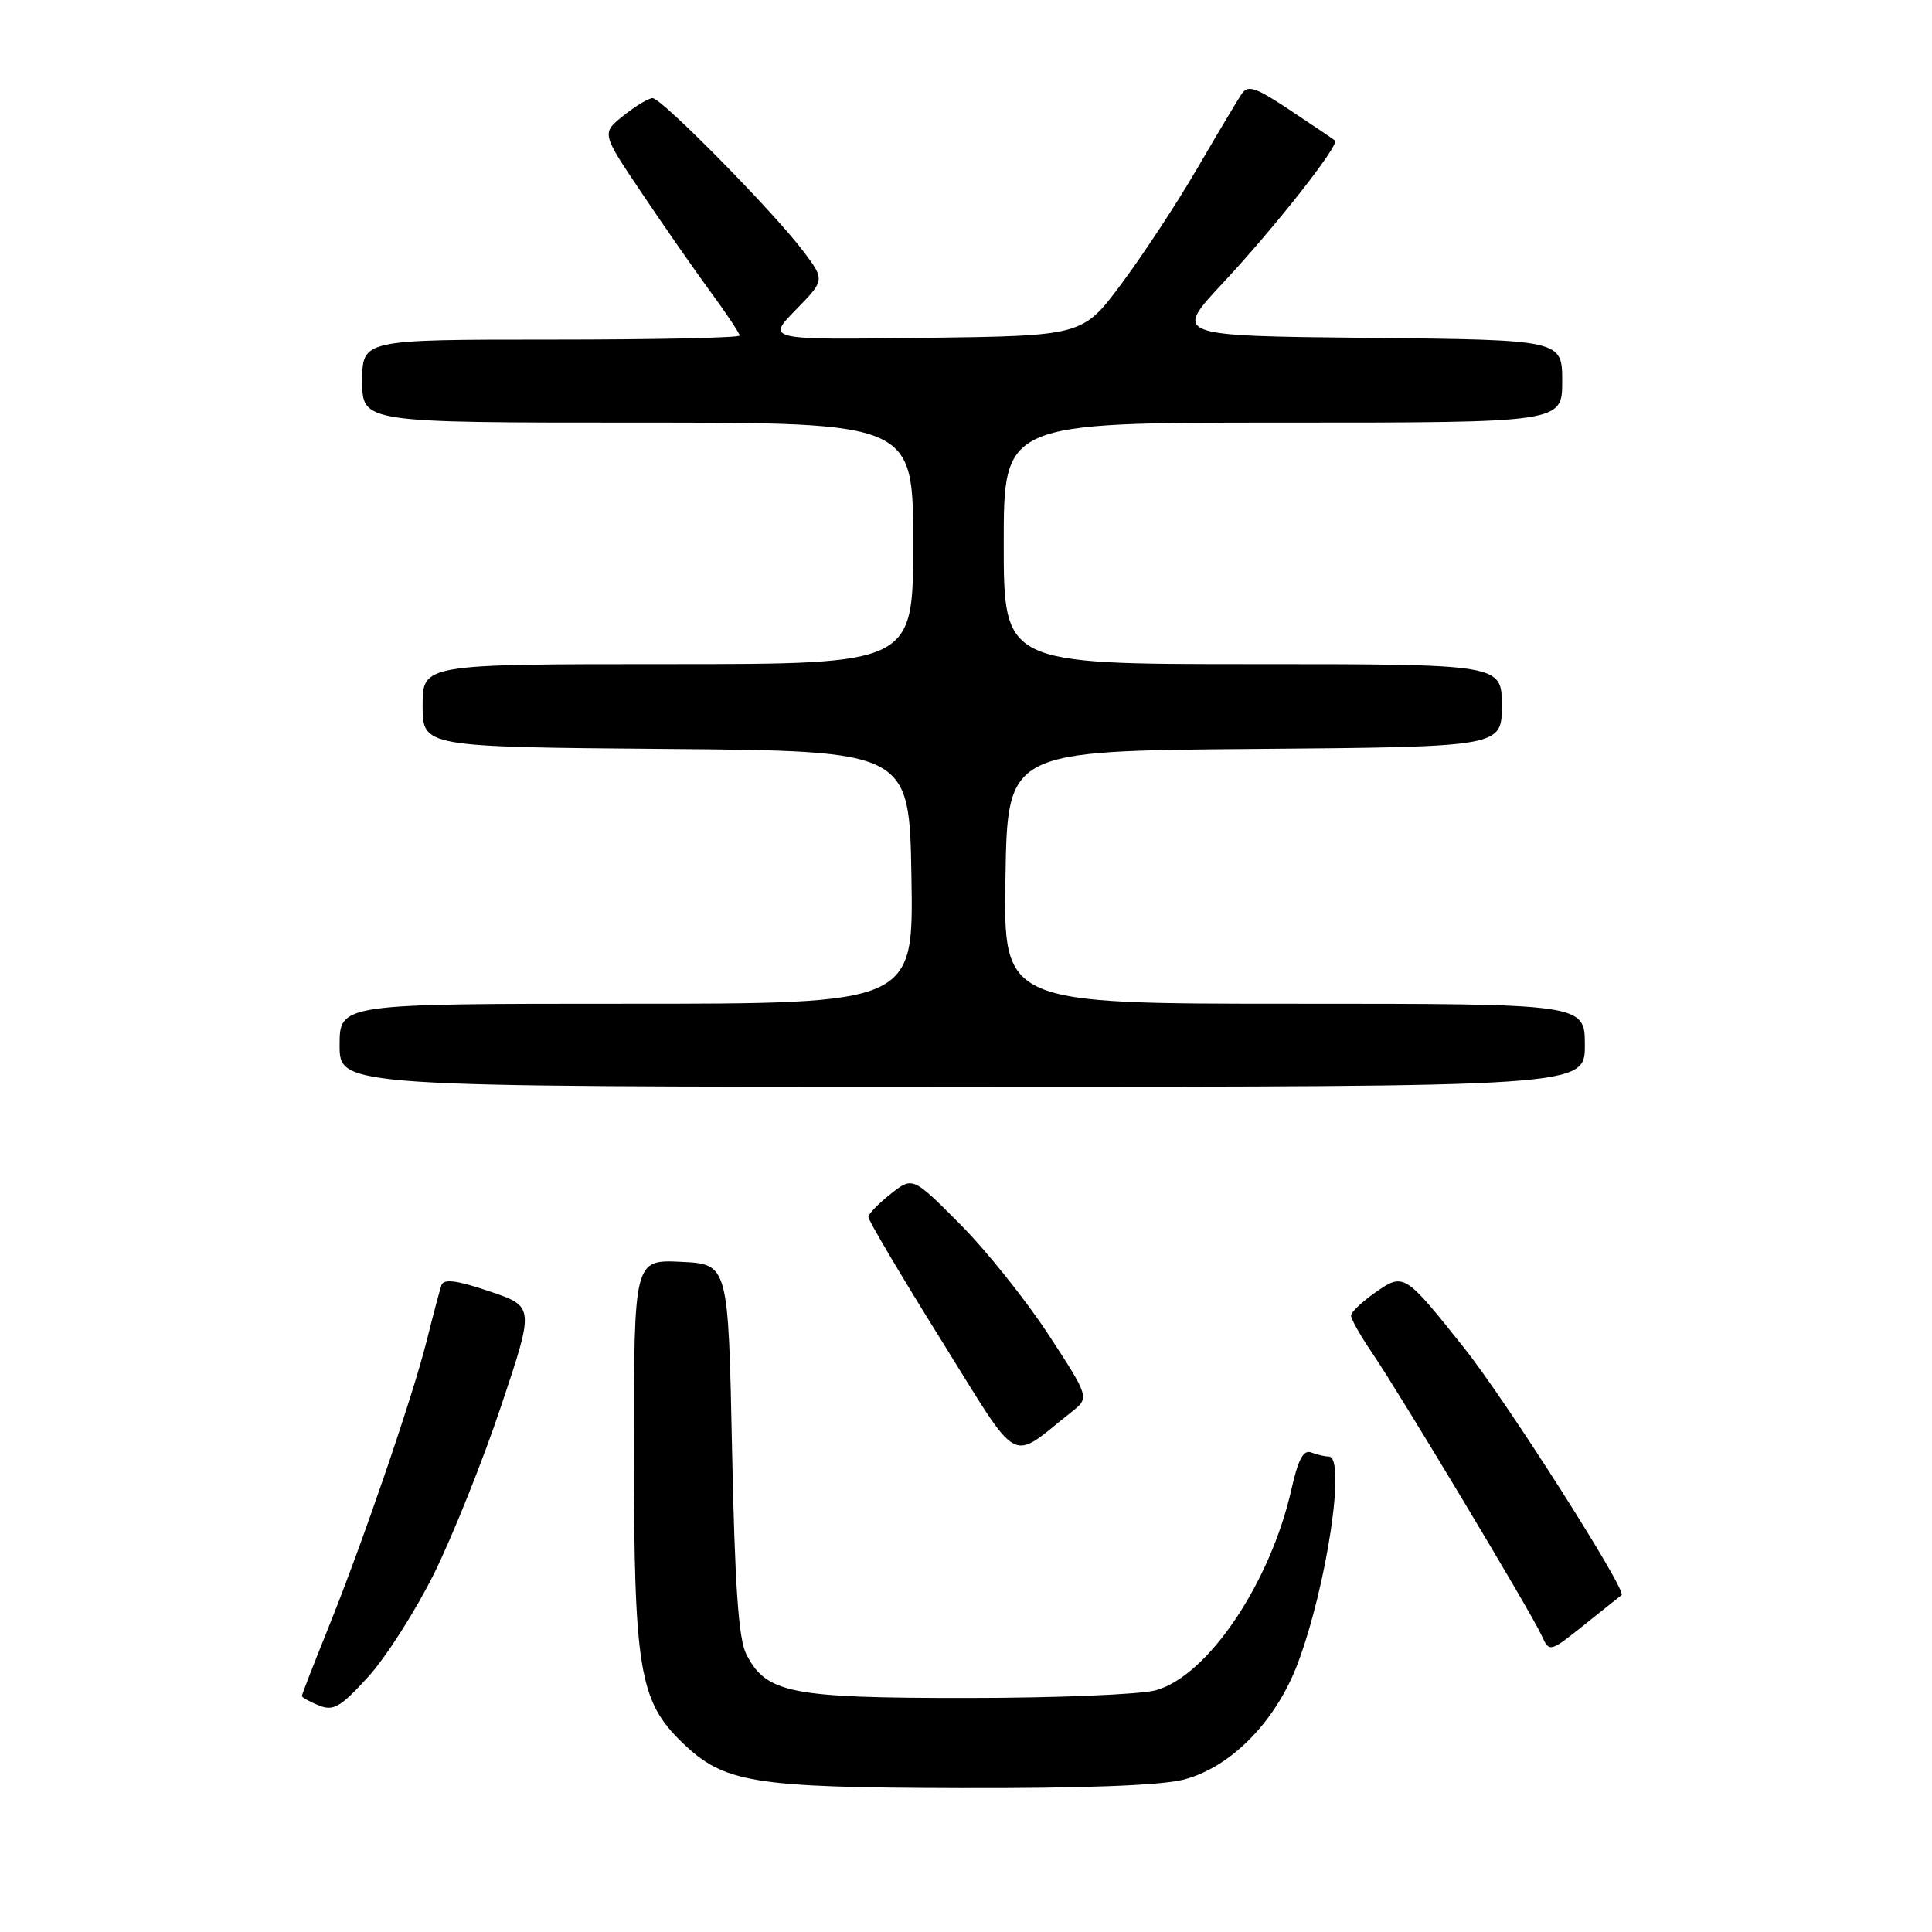 <?xml version="1.0" encoding="UTF-8" standalone="no"?>
<!DOCTYPE svg PUBLIC "-//W3C//DTD SVG 1.1//EN" "http://www.w3.org/Graphics/SVG/1.1/DTD/svg11.dtd" >
<svg xmlns="http://www.w3.org/2000/svg" xmlns:xlink="http://www.w3.org/1999/xlink" version="1.1" viewBox="0 0 256 256">
 <g >
 <path fill="currentColor"
d=" M 156.75 235.83 C 163.03 234.25 169.05 228.14 171.96 220.41 C 175.80 210.19 178.38 193.00 176.08 193.00 C 175.58 193.00 174.53 192.76 173.75 192.46 C 172.72 192.06 172.02 193.35 171.14 197.26 C 168.35 209.73 160.05 222.06 153.15 223.97 C 151.14 224.53 139.89 224.99 128.15 224.99 C 104.71 225.00 101.55 224.37 98.89 219.20 C 97.86 217.20 97.37 210.12 97.00 192.00 C 96.50 167.50 96.50 167.50 90.25 167.20 C 84.00 166.90 84.00 166.90 84.00 192.27 C 84.00 221.10 84.70 225.38 90.34 230.84 C 95.92 236.25 99.61 236.86 127.31 236.93 C 143.13 236.98 153.79 236.58 156.75 235.83 Z  M 57.52 208.50 C 59.97 203.55 63.97 193.57 66.40 186.31 C 70.82 173.12 70.82 173.12 64.86 171.11 C 60.49 169.63 58.79 169.42 58.49 170.30 C 58.27 170.96 57.39 174.25 56.55 177.62 C 54.66 185.16 48.06 204.41 43.44 215.86 C 41.55 220.55 40.00 224.54 40.00 224.73 C 40.00 224.91 41.01 225.48 42.25 225.98 C 44.18 226.76 45.11 226.22 48.78 222.20 C 51.13 219.61 55.06 213.45 57.52 208.50 Z  M 214.87 211.36 C 215.63 210.81 199.52 185.52 194.02 178.63 C 186.09 168.67 186.02 168.62 182.21 171.28 C 180.46 172.50 179.03 173.87 179.02 174.32 C 179.01 174.77 180.28 177.02 181.85 179.32 C 185.53 184.74 202.87 213.63 204.25 216.66 C 205.31 218.98 205.31 218.98 209.91 215.31 C 212.43 213.28 214.67 211.51 214.87 211.36 Z  M 141.94 187.13 C 144.38 185.20 144.38 185.20 138.94 176.86 C 135.95 172.28 130.67 165.68 127.22 162.21 C 120.94 155.90 120.94 155.90 118.02 158.20 C 116.42 159.47 115.09 160.83 115.06 161.24 C 115.02 161.64 119.34 168.94 124.64 177.45 C 135.40 194.71 133.61 193.71 141.94 187.13 Z  M 210.00 138.50 C 210.00 133.00 210.00 133.00 171.48 133.00 C 132.95 133.00 132.95 133.00 133.23 116.25 C 133.50 99.50 133.50 99.50 166.25 99.24 C 199.00 98.97 199.00 98.97 199.00 93.49 C 199.00 88.00 199.00 88.00 166.00 88.00 C 133.00 88.00 133.00 88.00 133.00 72.00 C 133.00 56.00 133.00 56.00 170.00 56.00 C 207.00 56.00 207.00 56.00 207.00 50.52 C 207.00 45.03 207.00 45.03 181.25 44.77 C 155.50 44.50 155.50 44.50 162.04 37.50 C 168.94 30.11 177.55 19.17 176.89 18.62 C 176.68 18.44 174.03 16.65 171.00 14.64 C 166.32 11.52 165.35 11.20 164.50 12.48 C 163.95 13.31 161.30 17.75 158.62 22.35 C 155.94 26.95 151.43 33.81 148.60 37.60 C 143.46 44.50 143.46 44.50 122.50 44.77 C 101.55 45.04 101.55 45.04 105.43 41.07 C 109.31 37.10 109.31 37.10 106.45 33.30 C 102.54 28.10 87.67 13.00 86.47 13.00 C 85.94 13.01 84.20 14.05 82.60 15.33 C 79.70 17.65 79.70 17.65 85.03 25.57 C 87.96 29.93 92.07 35.84 94.18 38.71 C 96.28 41.57 98.00 44.16 98.00 44.46 C 98.00 44.76 86.75 45.00 73.00 45.00 C 48.00 45.00 48.00 45.00 48.00 50.50 C 48.00 56.00 48.00 56.00 84.50 56.00 C 121.00 56.00 121.00 56.00 121.00 72.00 C 121.00 88.00 121.00 88.00 88.50 88.00 C 56.00 88.00 56.00 88.00 56.00 93.49 C 56.00 98.97 56.00 98.97 88.25 99.24 C 120.50 99.50 120.50 99.50 120.77 116.25 C 121.05 133.00 121.05 133.00 83.02 133.00 C 45.00 133.00 45.00 133.00 45.00 138.50 C 45.00 144.00 45.00 144.00 127.50 144.00 C 210.00 144.00 210.00 144.00 210.00 138.50 Z "/>
</g>
</svg>